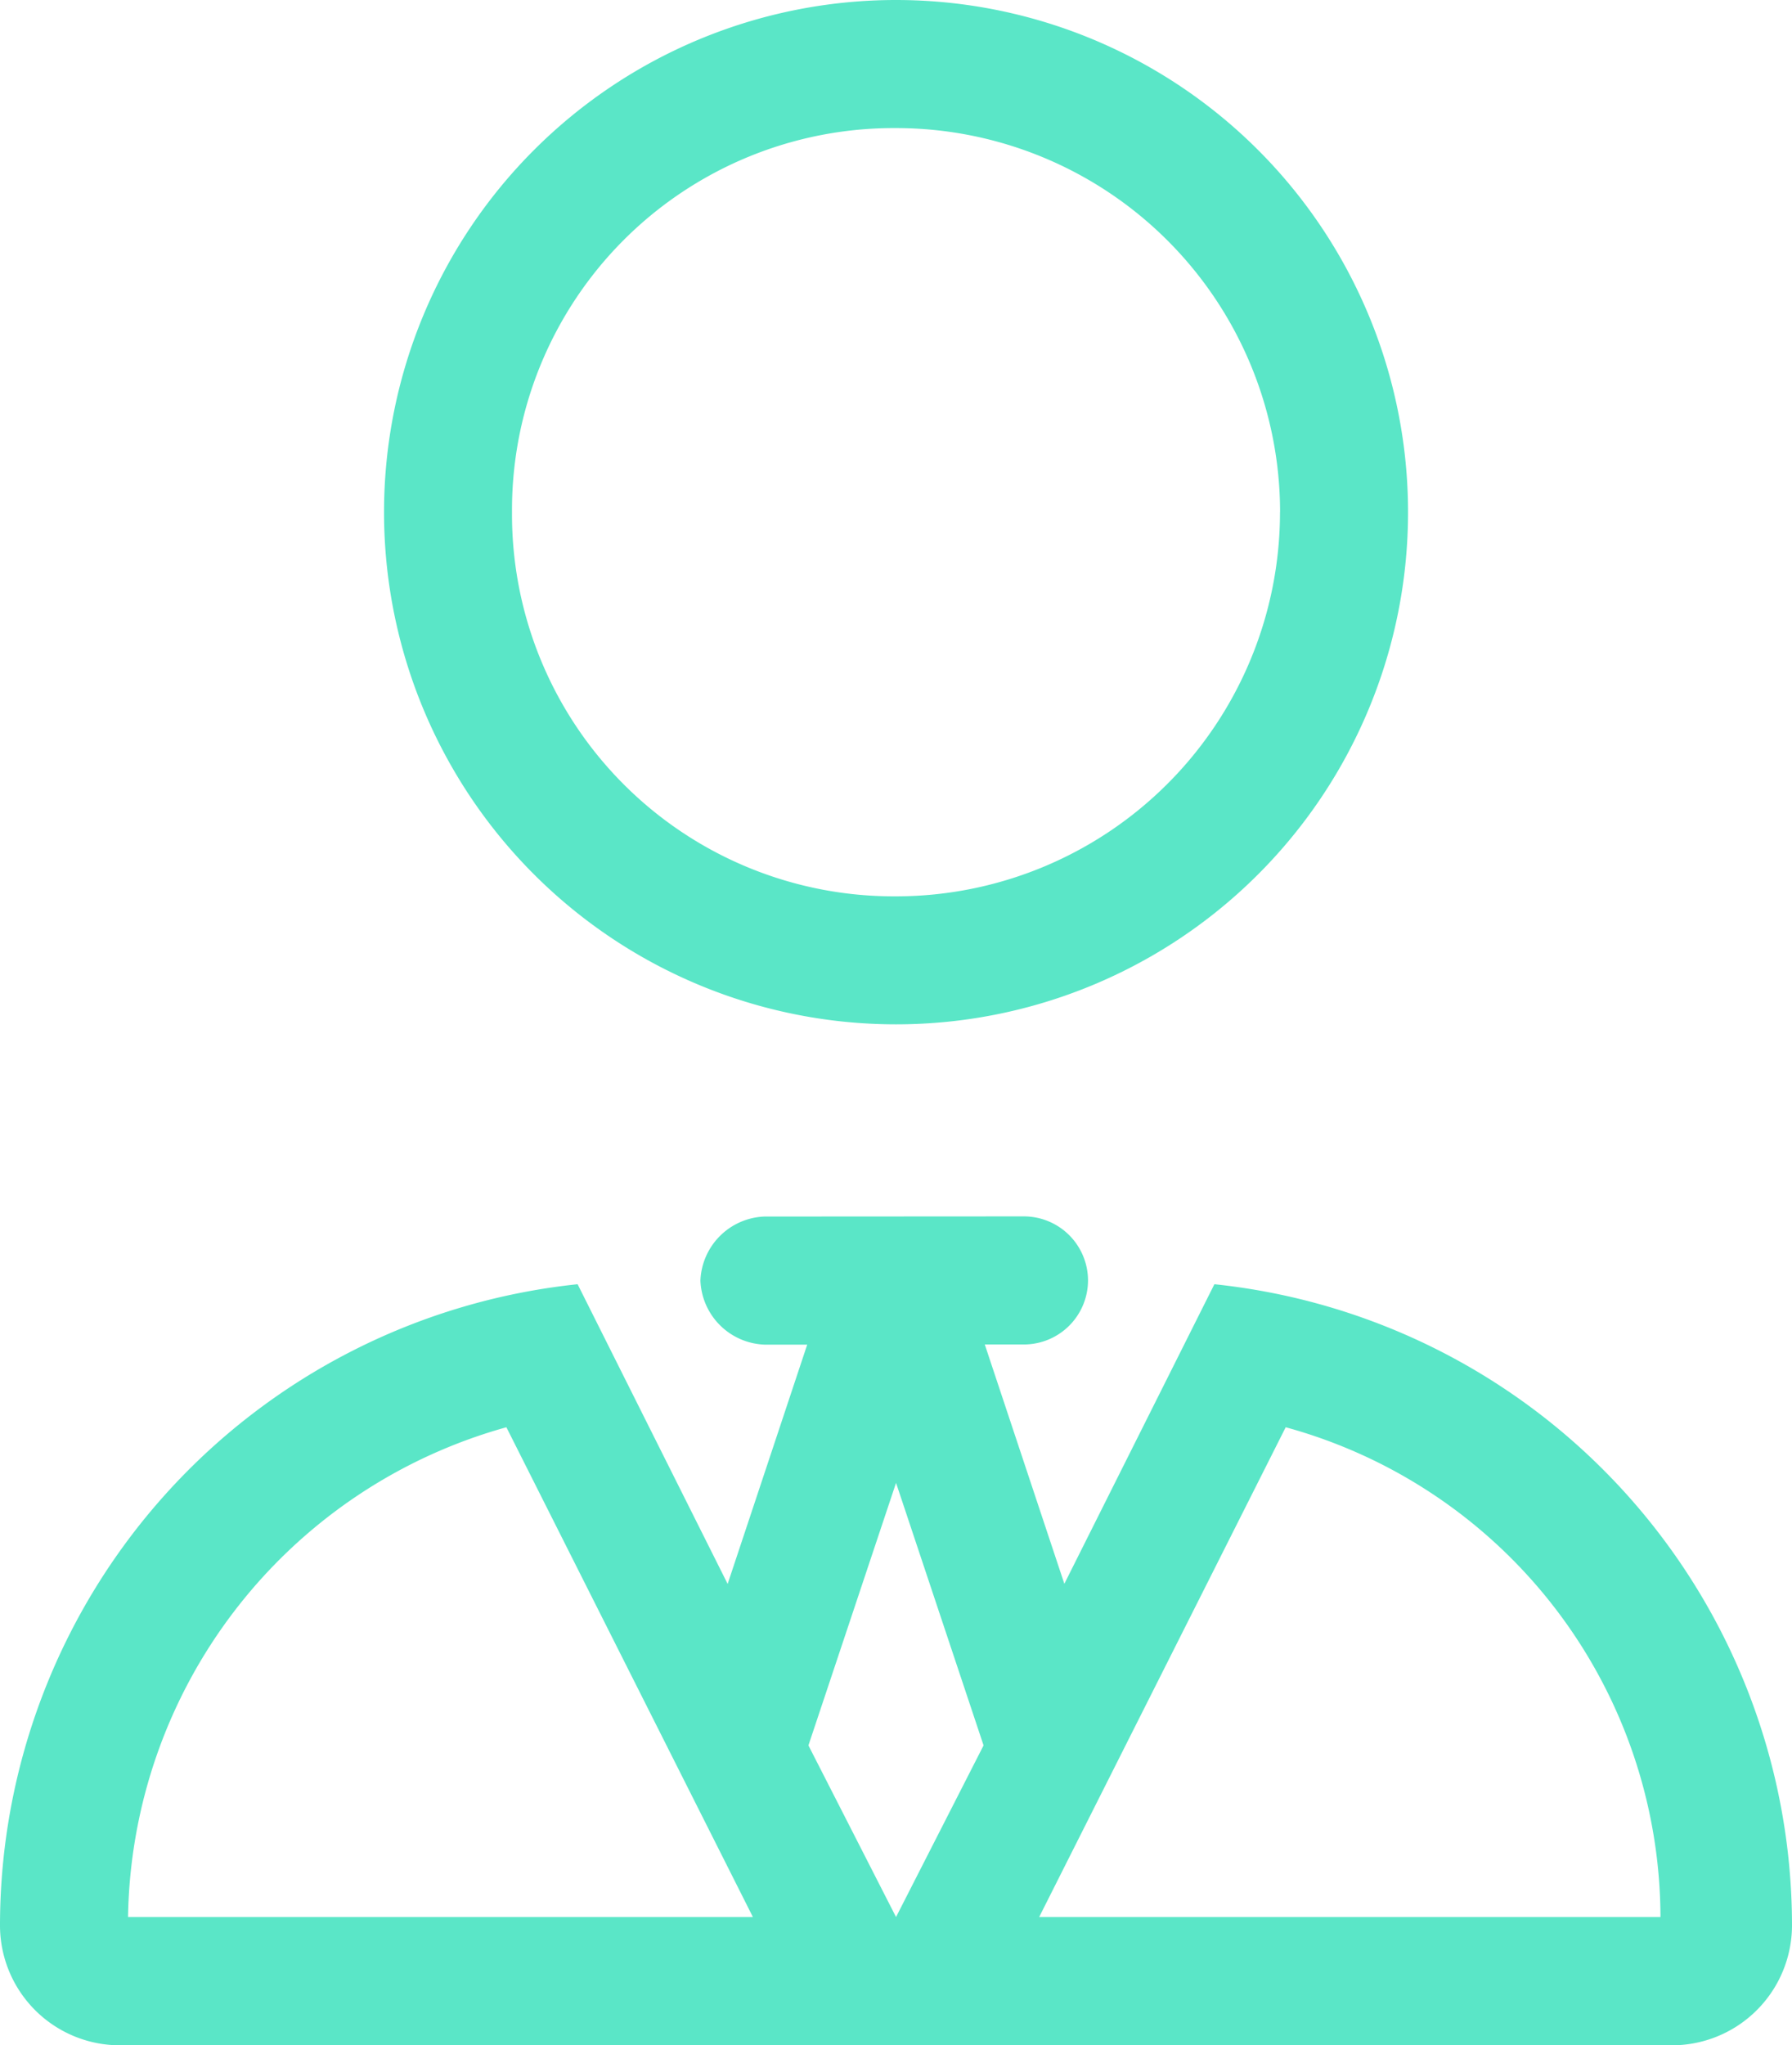 <svg xmlns="http://www.w3.org/2000/svg" width="23.625" height="26.953" viewBox="0 0 23.625 26.953">
  <path id="manage" d="M5.063-16.875a6.75,6.75,0,0,1,6.75-6.75,6.75,6.75,0,0,1,6.75,6.75,6.749,6.749,0,0,1-6.75,6.75A6.749,6.749,0,0,1,5.063-16.875Zm11.813,0a5.063,5.063,0,0,0-5.062-5.062A5.033,5.033,0,0,0,6.75-16.875a5.034,5.034,0,0,0,5.063,5.063A5.064,5.064,0,0,0,16.875-16.875ZM13.5-7.594a.846.846,0,0,1,.844.844.846.846,0,0,1-.844.844h-.517l1.049,3.154L16.01-6.7a8.5,8.5,0,0,1,7.615,8.459,1.583,1.583,0,0,1-1.619,1.571H1.62A1.581,1.581,0,0,1,0,1.756,8.5,8.5,0,0,1,7.615-6.7l1.978,3.95,1.049-3.154h-.564a.879.879,0,0,1-.844-.844.879.879,0,0,1,.844-.844ZM11.813,1.64,12.967-.622,11.813-4.082,10.658-.622Zm10.078,0a6.713,6.713,0,0,0-4.941-6.455L13.7,1.64Zm-11.965,0L6.676-4.815A6.811,6.811,0,0,0,1.688,1.64H9.925Z" transform="translate(0 23.625)" fill="#5ae6c7"/>
</svg>

